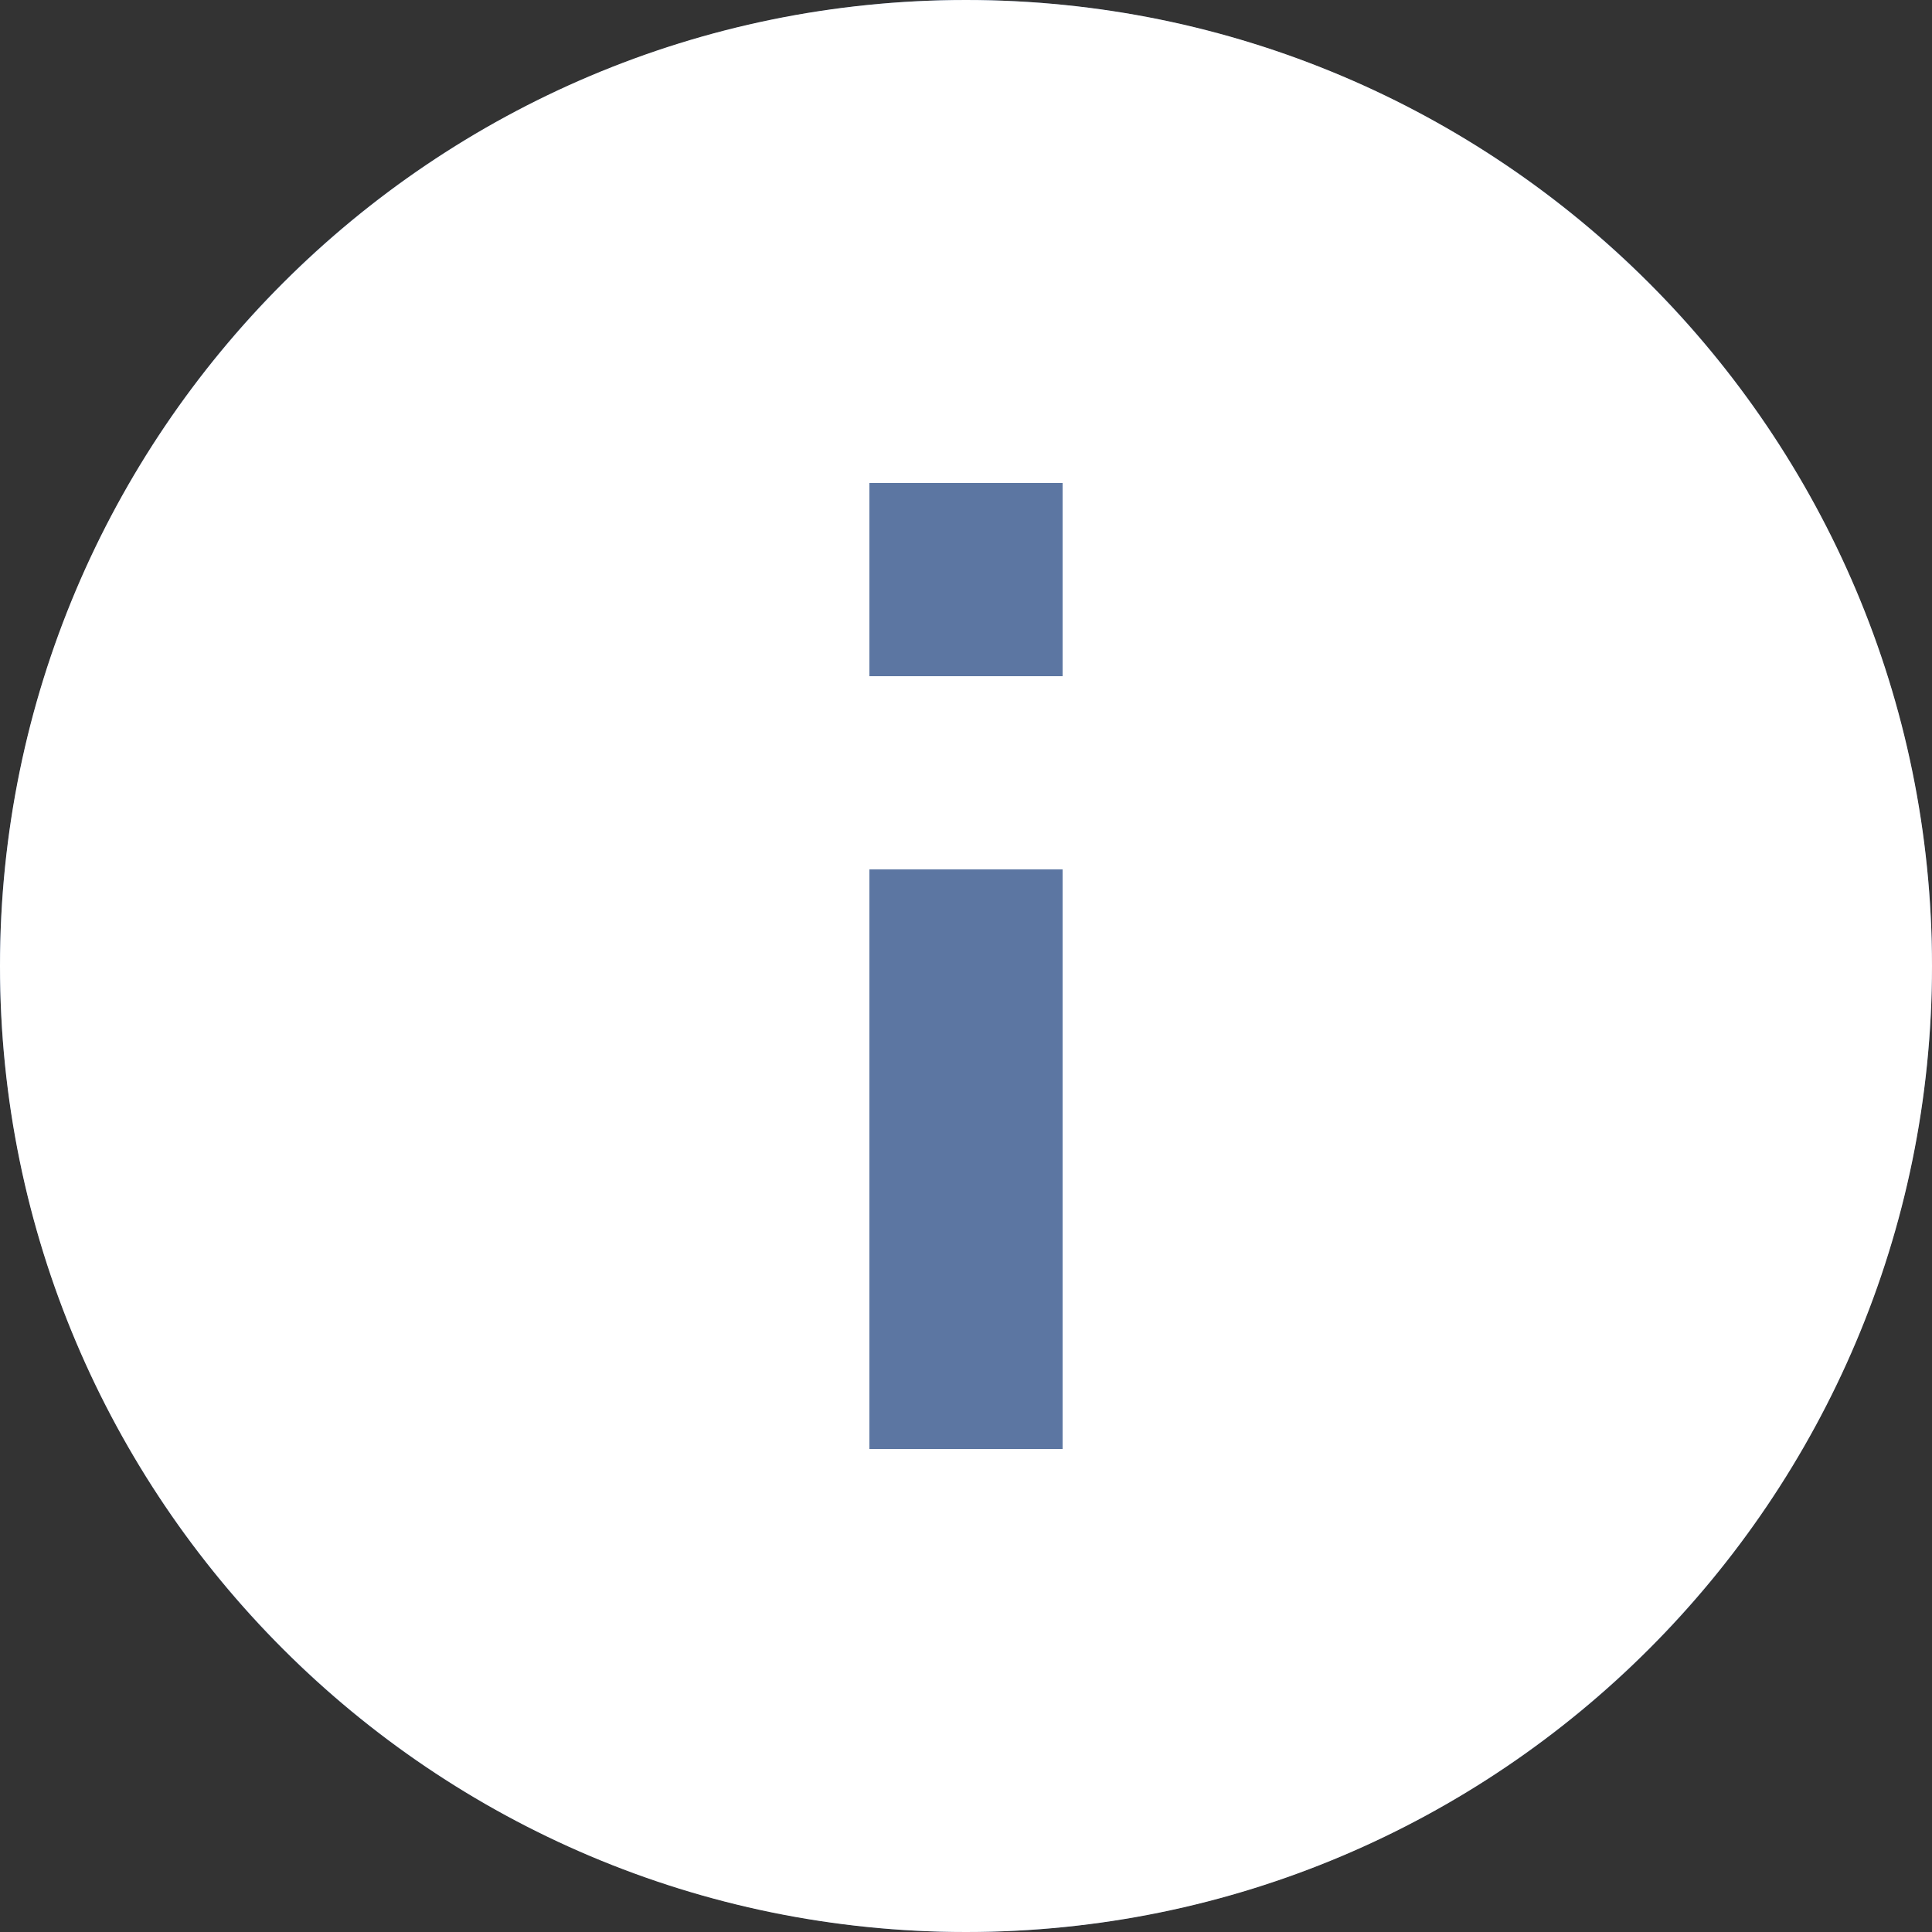 <svg xmlns="http://www.w3.org/2000/svg" width="12" height="12" viewBox="446 460 12 12"><rect x="446" y="460" width="12" height="12" fill="#333333" stroke="none"/><g fill="none"><circle cx="452" cy="466" r="6" fill="#5c76a2"/><path fill="#fff" d="M452 460c-3.312 0-6 2.688-6 6s2.688 6 6 6 6-2.688 6-6-2.688-6-6-6Zm.6 9h-1.2v-3.6h1.2v3.6Zm0-4.8h-1.2V463h1.2v1.2Z"/></g></svg>
